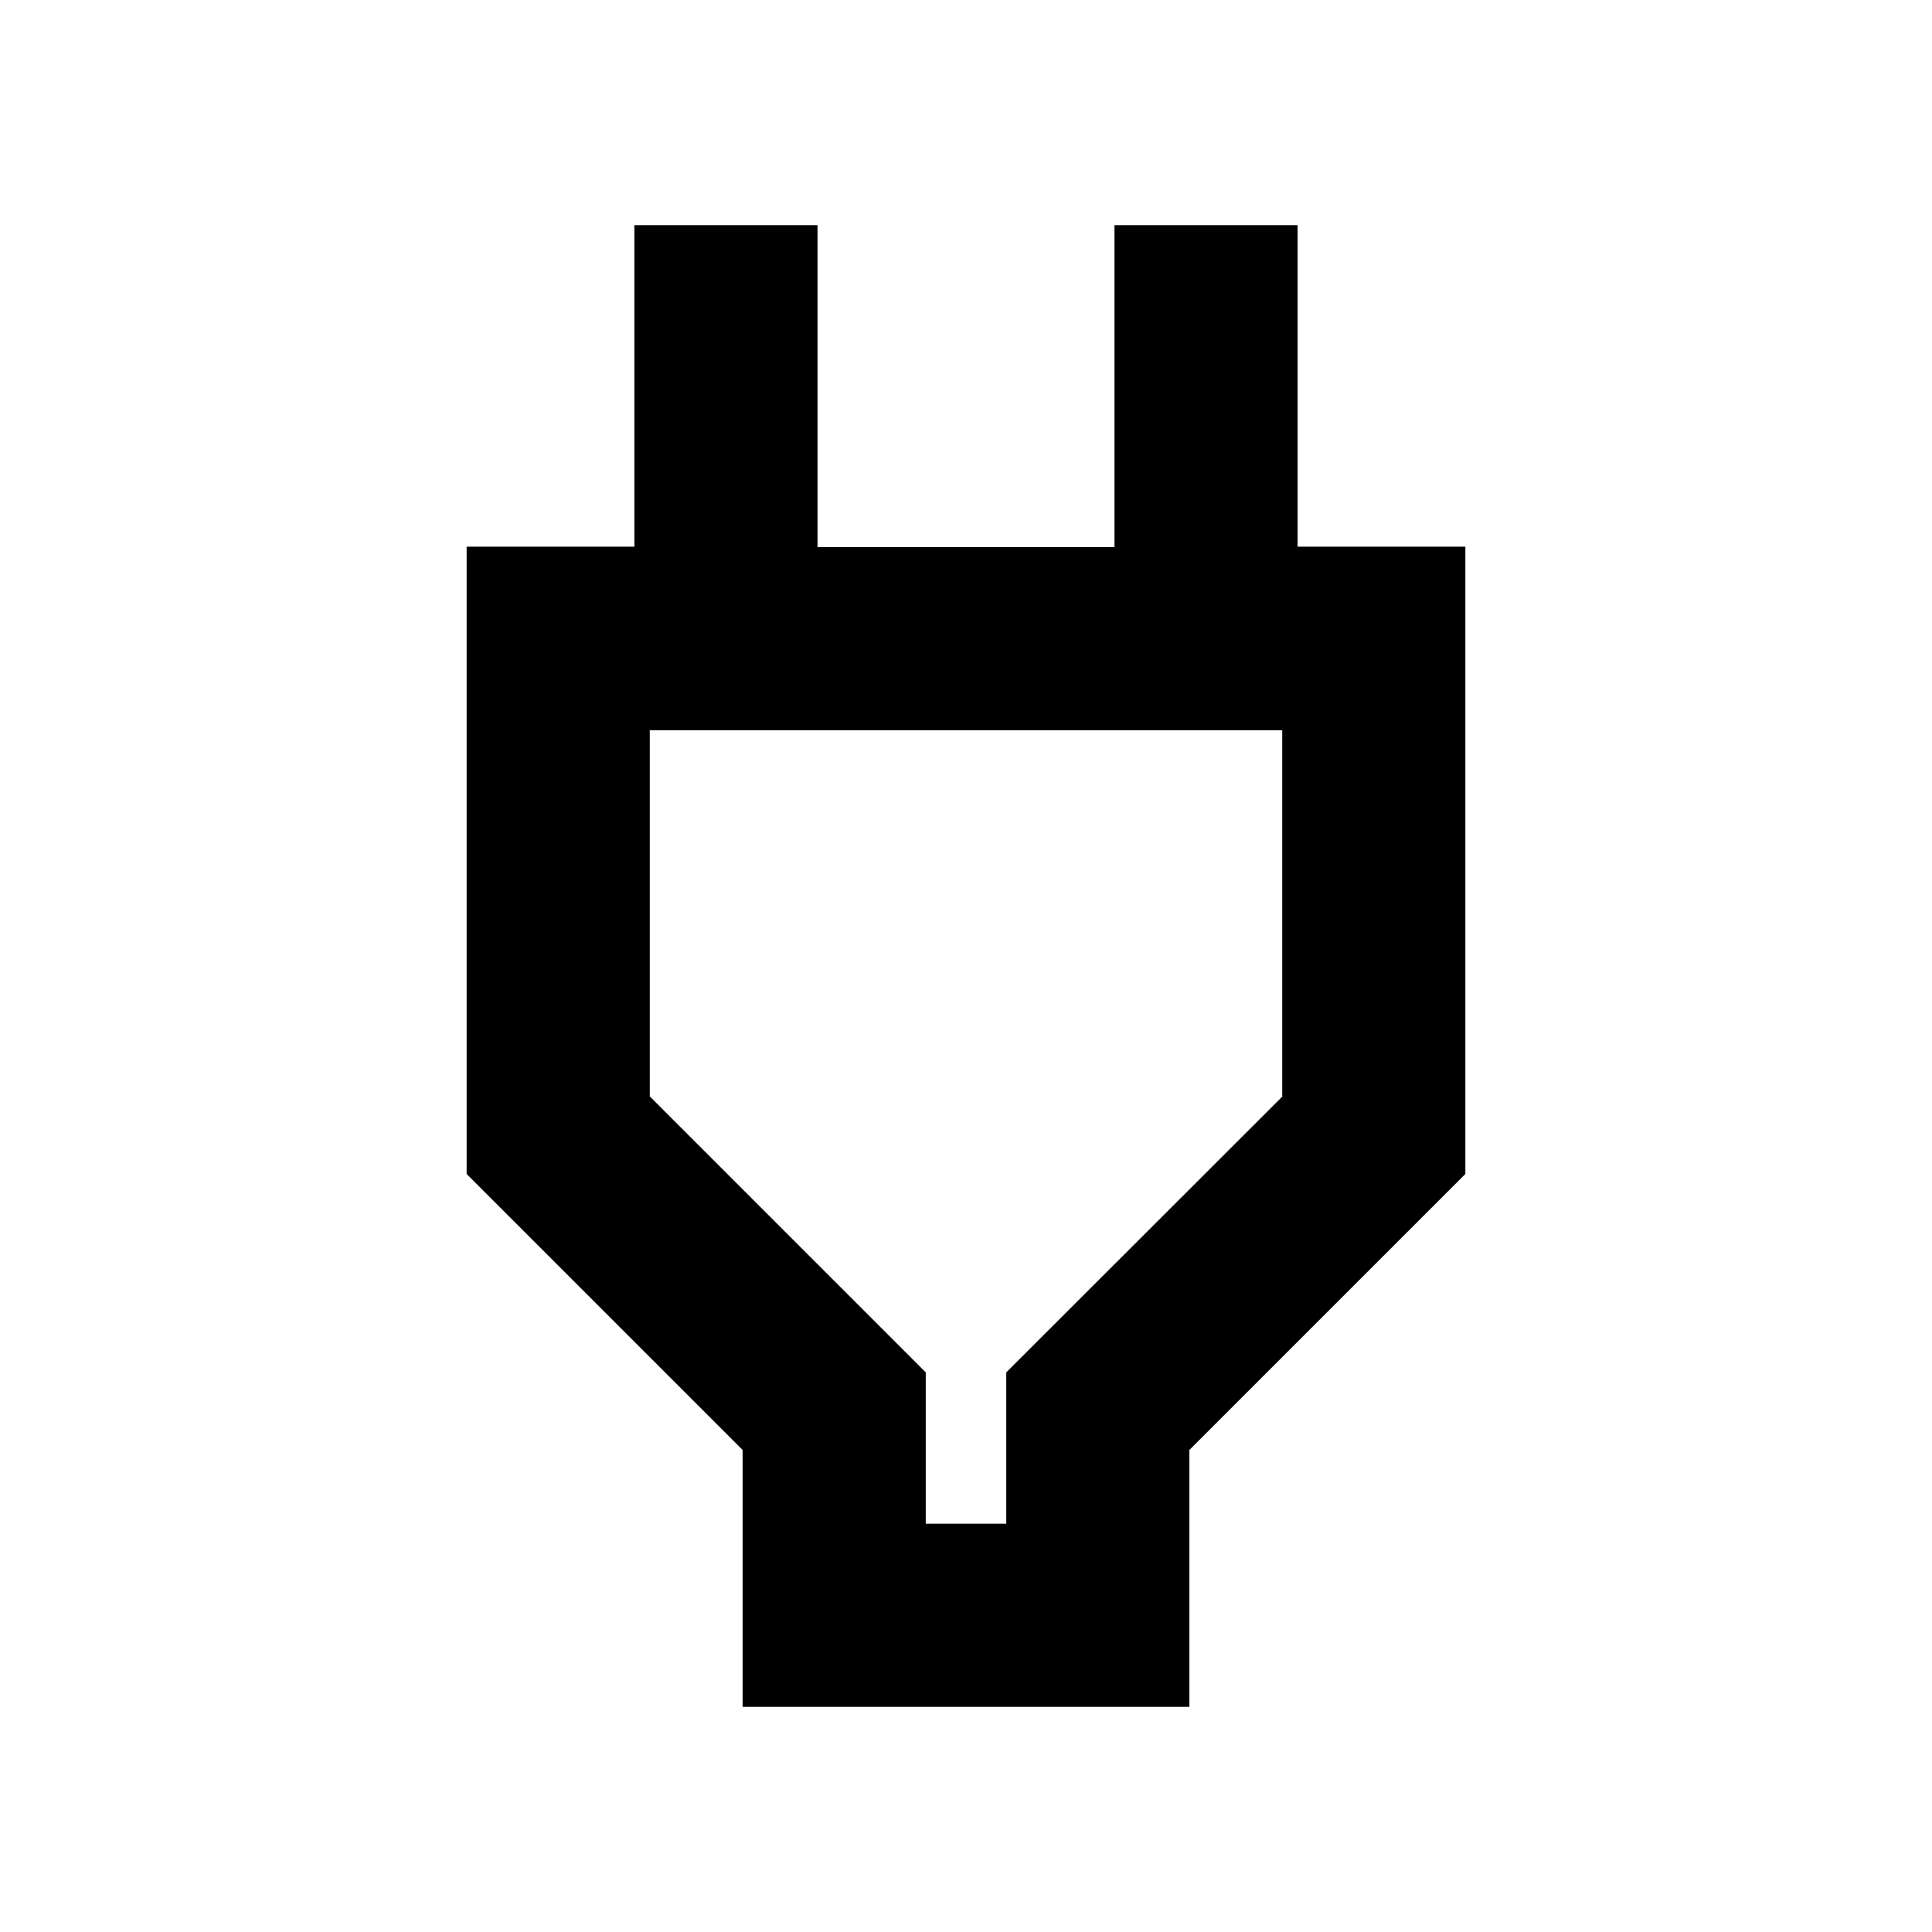 <svg xmlns="http://www.w3.org/2000/svg" height="24" viewBox="0 -960 960 960" width="24"><path d="M460-202.87h40v-75.195l137.13-137.022V-597.13H322.87v181.934L460-278.065v75.195Zm-91 91.001v-127.653l-137.131-137.13V-688.37h83.348v-159.761h91.001v160h147.564v-160h91.001v159.761h83.348v311.718L591-239.522v127.653H369ZM480-400Z"/></svg>